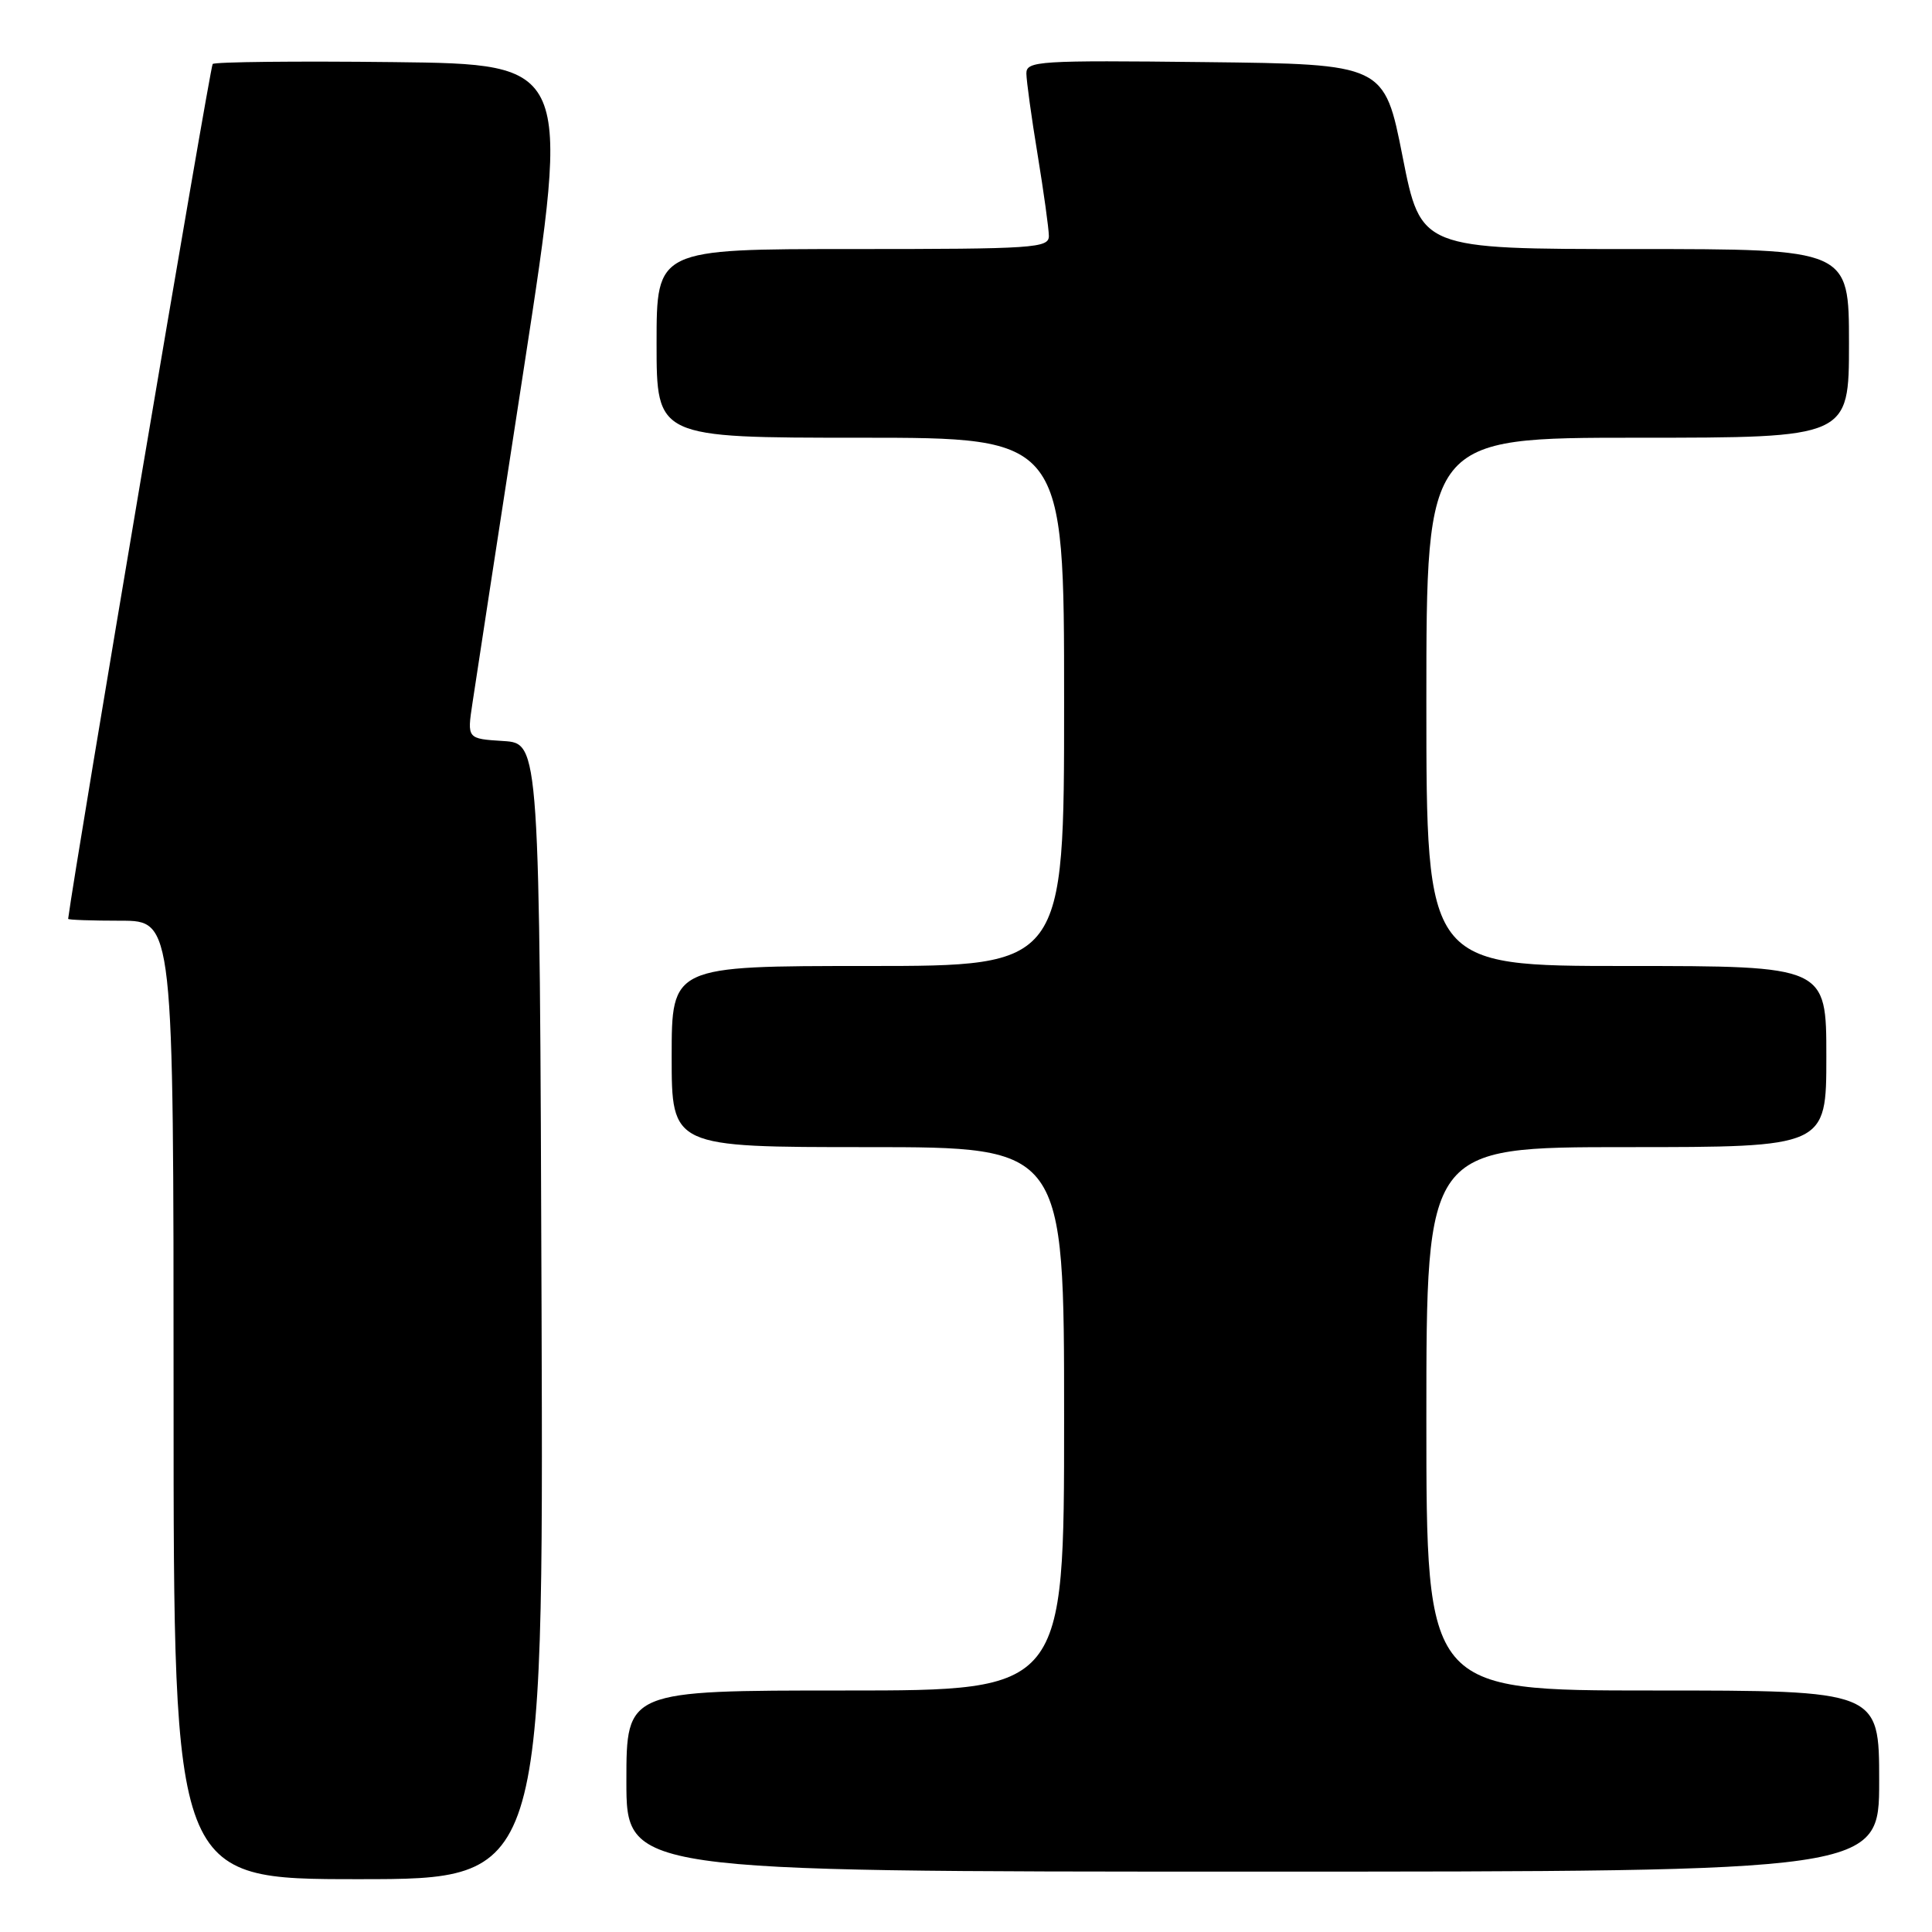 <?xml version="1.0" encoding="UTF-8" standalone="no"?>
<!DOCTYPE svg PUBLIC "-//W3C//DTD SVG 1.1//EN" "http://www.w3.org/Graphics/SVG/1.1/DTD/svg11.dtd" >
<svg xmlns="http://www.w3.org/2000/svg" xmlns:xlink="http://www.w3.org/1999/xlink" version="1.1" viewBox="0 0 256 256">
 <g >
 <path fill="currentColor"
d=" M 71.76 173.75 C 71.50 98.50 71.50 98.50 66.70 98.19 C 61.89 97.89 61.89 97.89 62.60 93.19 C 62.98 90.61 66.07 70.50 69.46 48.50 C 75.61 8.50 75.61 8.50 52.16 8.23 C 39.26 8.08 28.47 8.20 28.18 8.48 C 27.83 8.84 9.95 114.60 9.03 121.75 C 9.01 121.89 12.15 122.00 16.00 122.00 C 23.00 122.00 23.00 122.00 23.00 185.50 C 23.00 249.00 23.00 249.00 47.51 249.00 C 72.01 249.00 72.01 249.00 71.76 173.75 Z  M 249.00 236.00 C 249.00 224.00 249.00 224.00 219.00 224.00 C 189.00 224.00 189.00 224.00 189.00 188.00 C 189.00 152.00 189.00 152.00 215.50 152.00 C 242.00 152.00 242.00 152.00 242.00 140.00 C 242.00 128.00 242.00 128.00 215.50 128.00 C 189.00 128.00 189.00 128.00 189.00 93.00 C 189.00 58.00 189.00 58.00 217.00 58.00 C 245.00 58.00 245.00 58.00 245.00 45.50 C 245.00 33.00 245.00 33.00 216.63 33.00 C 188.27 33.00 188.27 33.00 185.85 20.75 C 183.43 8.50 183.43 8.50 159.72 8.23 C 137.60 7.98 136.00 8.08 136.00 9.73 C 136.01 10.70 136.67 15.55 137.49 20.50 C 138.30 25.45 138.97 30.29 138.98 31.25 C 139.00 32.87 137.10 33.00 113.00 33.00 C 87.00 33.00 87.00 33.00 87.00 45.50 C 87.00 58.00 87.00 58.00 114.00 58.00 C 141.00 58.00 141.00 58.00 141.00 93.00 C 141.00 128.00 141.00 128.00 115.00 128.00 C 89.00 128.00 89.00 128.00 89.00 140.00 C 89.00 152.00 89.00 152.00 115.00 152.00 C 141.00 152.00 141.00 152.00 141.00 188.00 C 141.00 224.00 141.00 224.00 112.00 224.00 C 83.00 224.00 83.00 224.00 83.00 236.00 C 83.00 248.00 83.00 248.00 166.00 248.00 C 249.00 248.00 249.00 248.00 249.00 236.00 Z "/>
</g>
</svg>